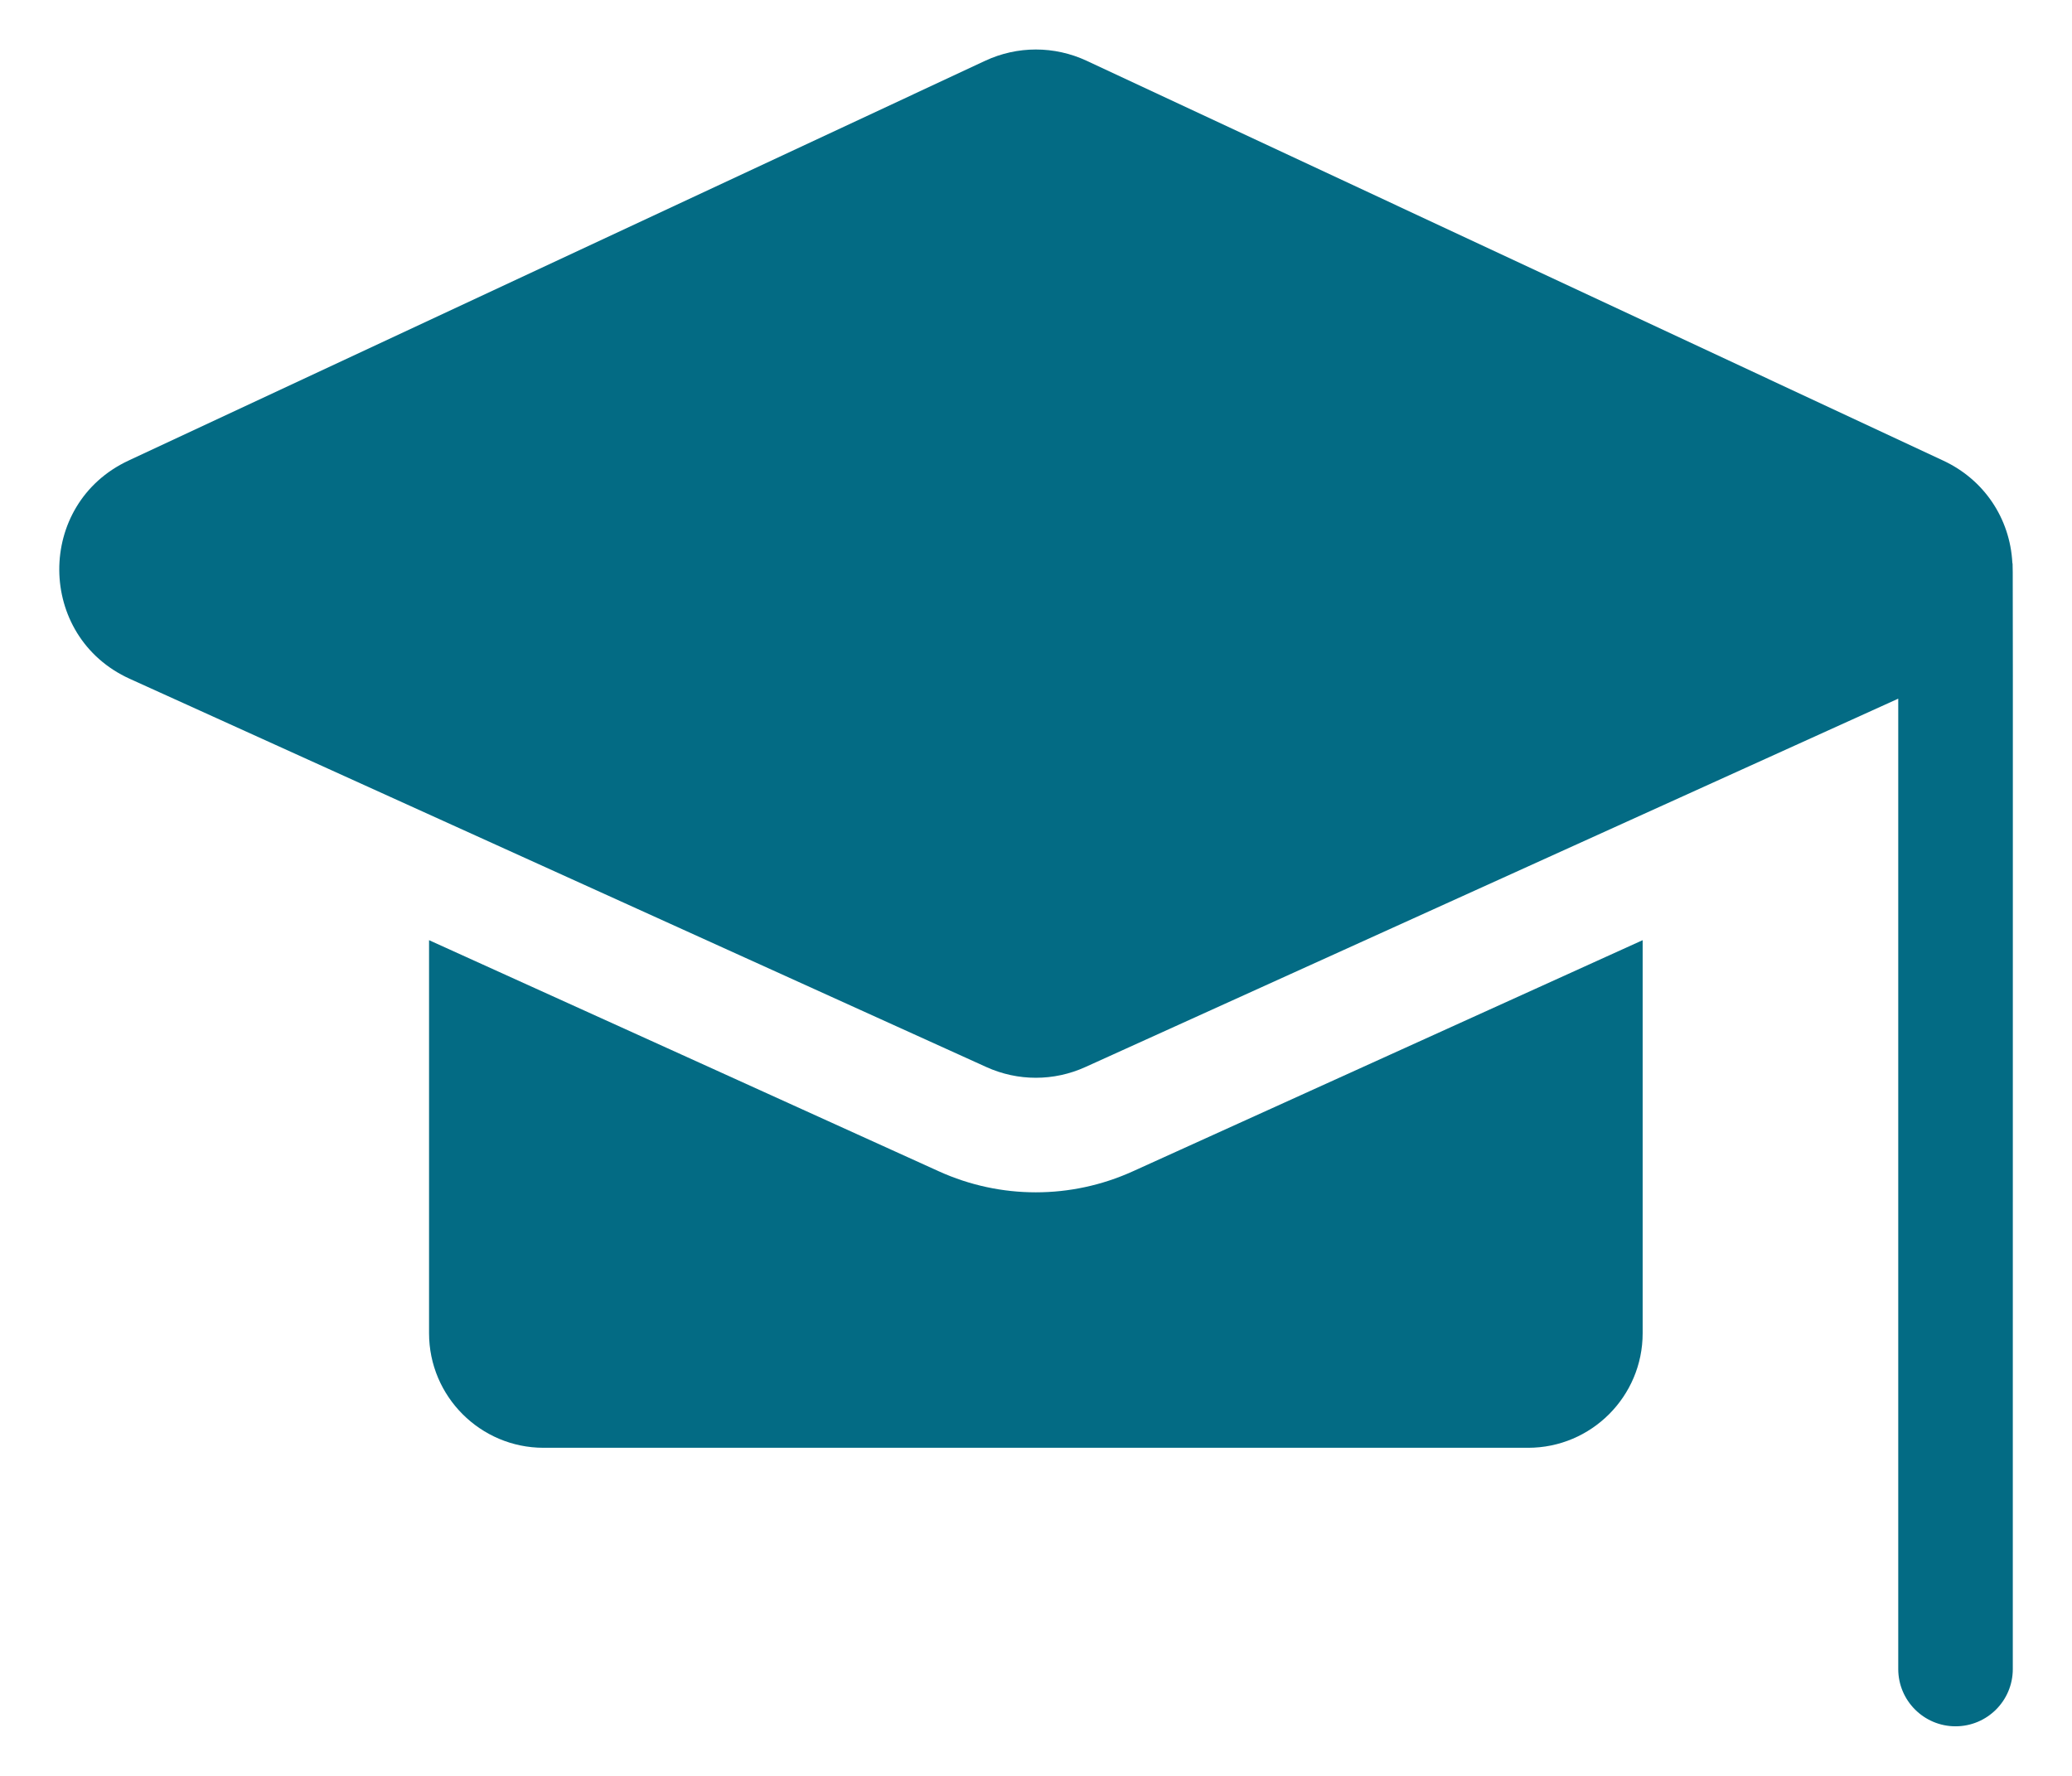 <svg width="14" height="12" viewBox="0 0 14 12" fill="none" xmlns="http://www.w3.org/2000/svg">
<path d="M11.099 6.353V9.009C11.099 9.436 10.752 9.783 10.325 9.783H3.673C3.246 9.783 2.899 9.436 2.899 9.009V6.353C3.263 6.518 5.925 7.724 6.344 7.915C6.761 8.104 7.237 8.104 7.654 7.915C8.018 7.75 10.645 6.559 11.099 6.353Z" fill="#036B84"/>
<path d="M13.597 3.803C13.581 3.502 13.405 3.24 13.129 3.112L7.343 0.411C7.124 0.309 6.874 0.309 6.656 0.411L0.869 3.112C0.24 3.405 0.246 4.301 0.877 4.587C5.66 6.755 6.396 7.089 6.664 7.21C6.877 7.307 7.121 7.307 7.334 7.21C10.532 5.761 9.631 6.169 12.826 4.721V11.278C12.826 11.492 13 11.665 13.213 11.665C13.427 11.665 13.6 11.492 13.6 11.278C13.6 3.302 13.602 3.846 13.597 3.803Z" fill="#036B84"/>
</svg>
